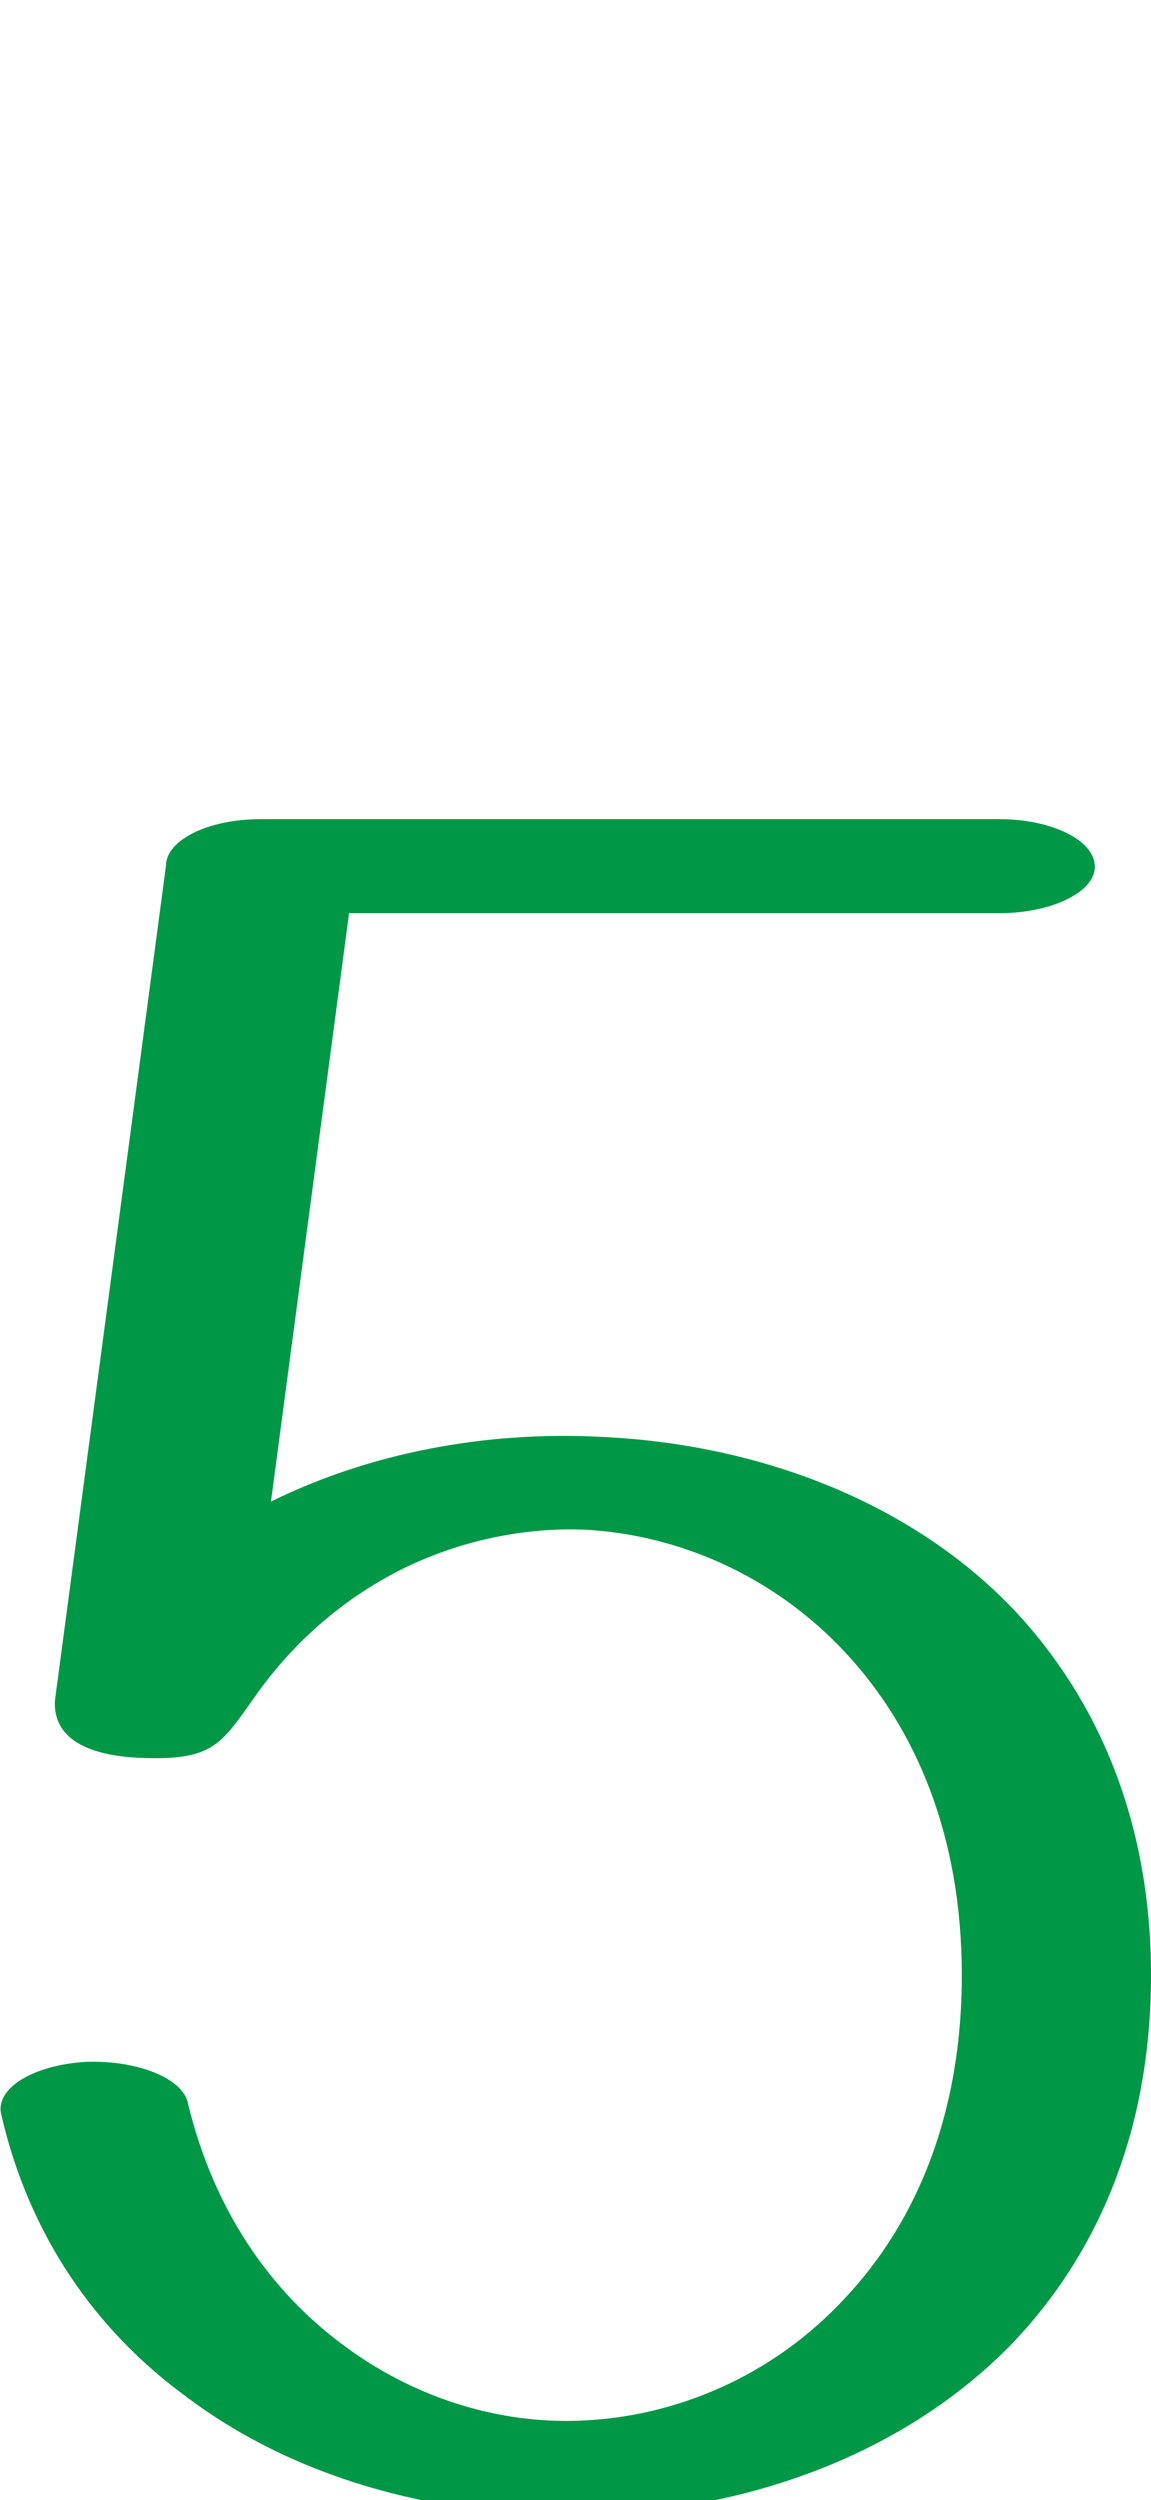 <?xml version="1.0" encoding="UTF-8"?>
<!DOCTYPE svg PUBLIC "-//W3C//DTD SVG 1.1//EN" "http://www.w3.org/Graphics/SVG/1.1/DTD/svg11.dtd">
<!-- Creator: CorelDRAW X8 -->
<svg xmlns="http://www.w3.org/2000/svg" xml:space="preserve" width="943px" height="2048px" version="1.1" style="shape-rendering:geometricPrecision; text-rendering:geometricPrecision; image-rendering:optimizeQuality; fill-rule:evenodd; clip-rule:evenodd"
viewBox="0 0 943 2048"
 xmlns:xlink="http://www.w3.org/1999/xlink">
 <defs>
  <style type="text/css">
   <![CDATA[
    .fil0 {fill:#009846;fill-rule:nonzero}
   ]]>
  </style>
 </defs>
 <g id="Layer_x0020_1">
  <path class="fil0" d="M45 1393l91 -684c0,-21 35,-38 77,-38l606 0c42,0 78,17 78,39 0,21 -36,38 -78,38l-533 0 -64 482c81,-40 176,-58 271,-53 130,6 255,54 339,143 67,72 111,171 111,298 0,131 -46,232 -116,304 -90,91 -221,137 -356,138 -117,1 -232,-31 -320,-98 -72,-53 -127,-130 -150,-230 -5,-21 25,-40 68,-43 42,-2 81,13 85,34 21,87 67,153 126,197 57,43 124,64 188,63 77,-1 158,-32 219,-95 61,-62 101,-152 101,-270 0,-115 -38,-203 -96,-265 -59,-63 -137,-96 -213,-100 -50,-2 -103,9 -151,33 -47,24 -88,59 -120,105 -27,38 -34,51 -91,49 -31,-1 -74,-9 -72,-47z"/>
 </g>
</svg>
